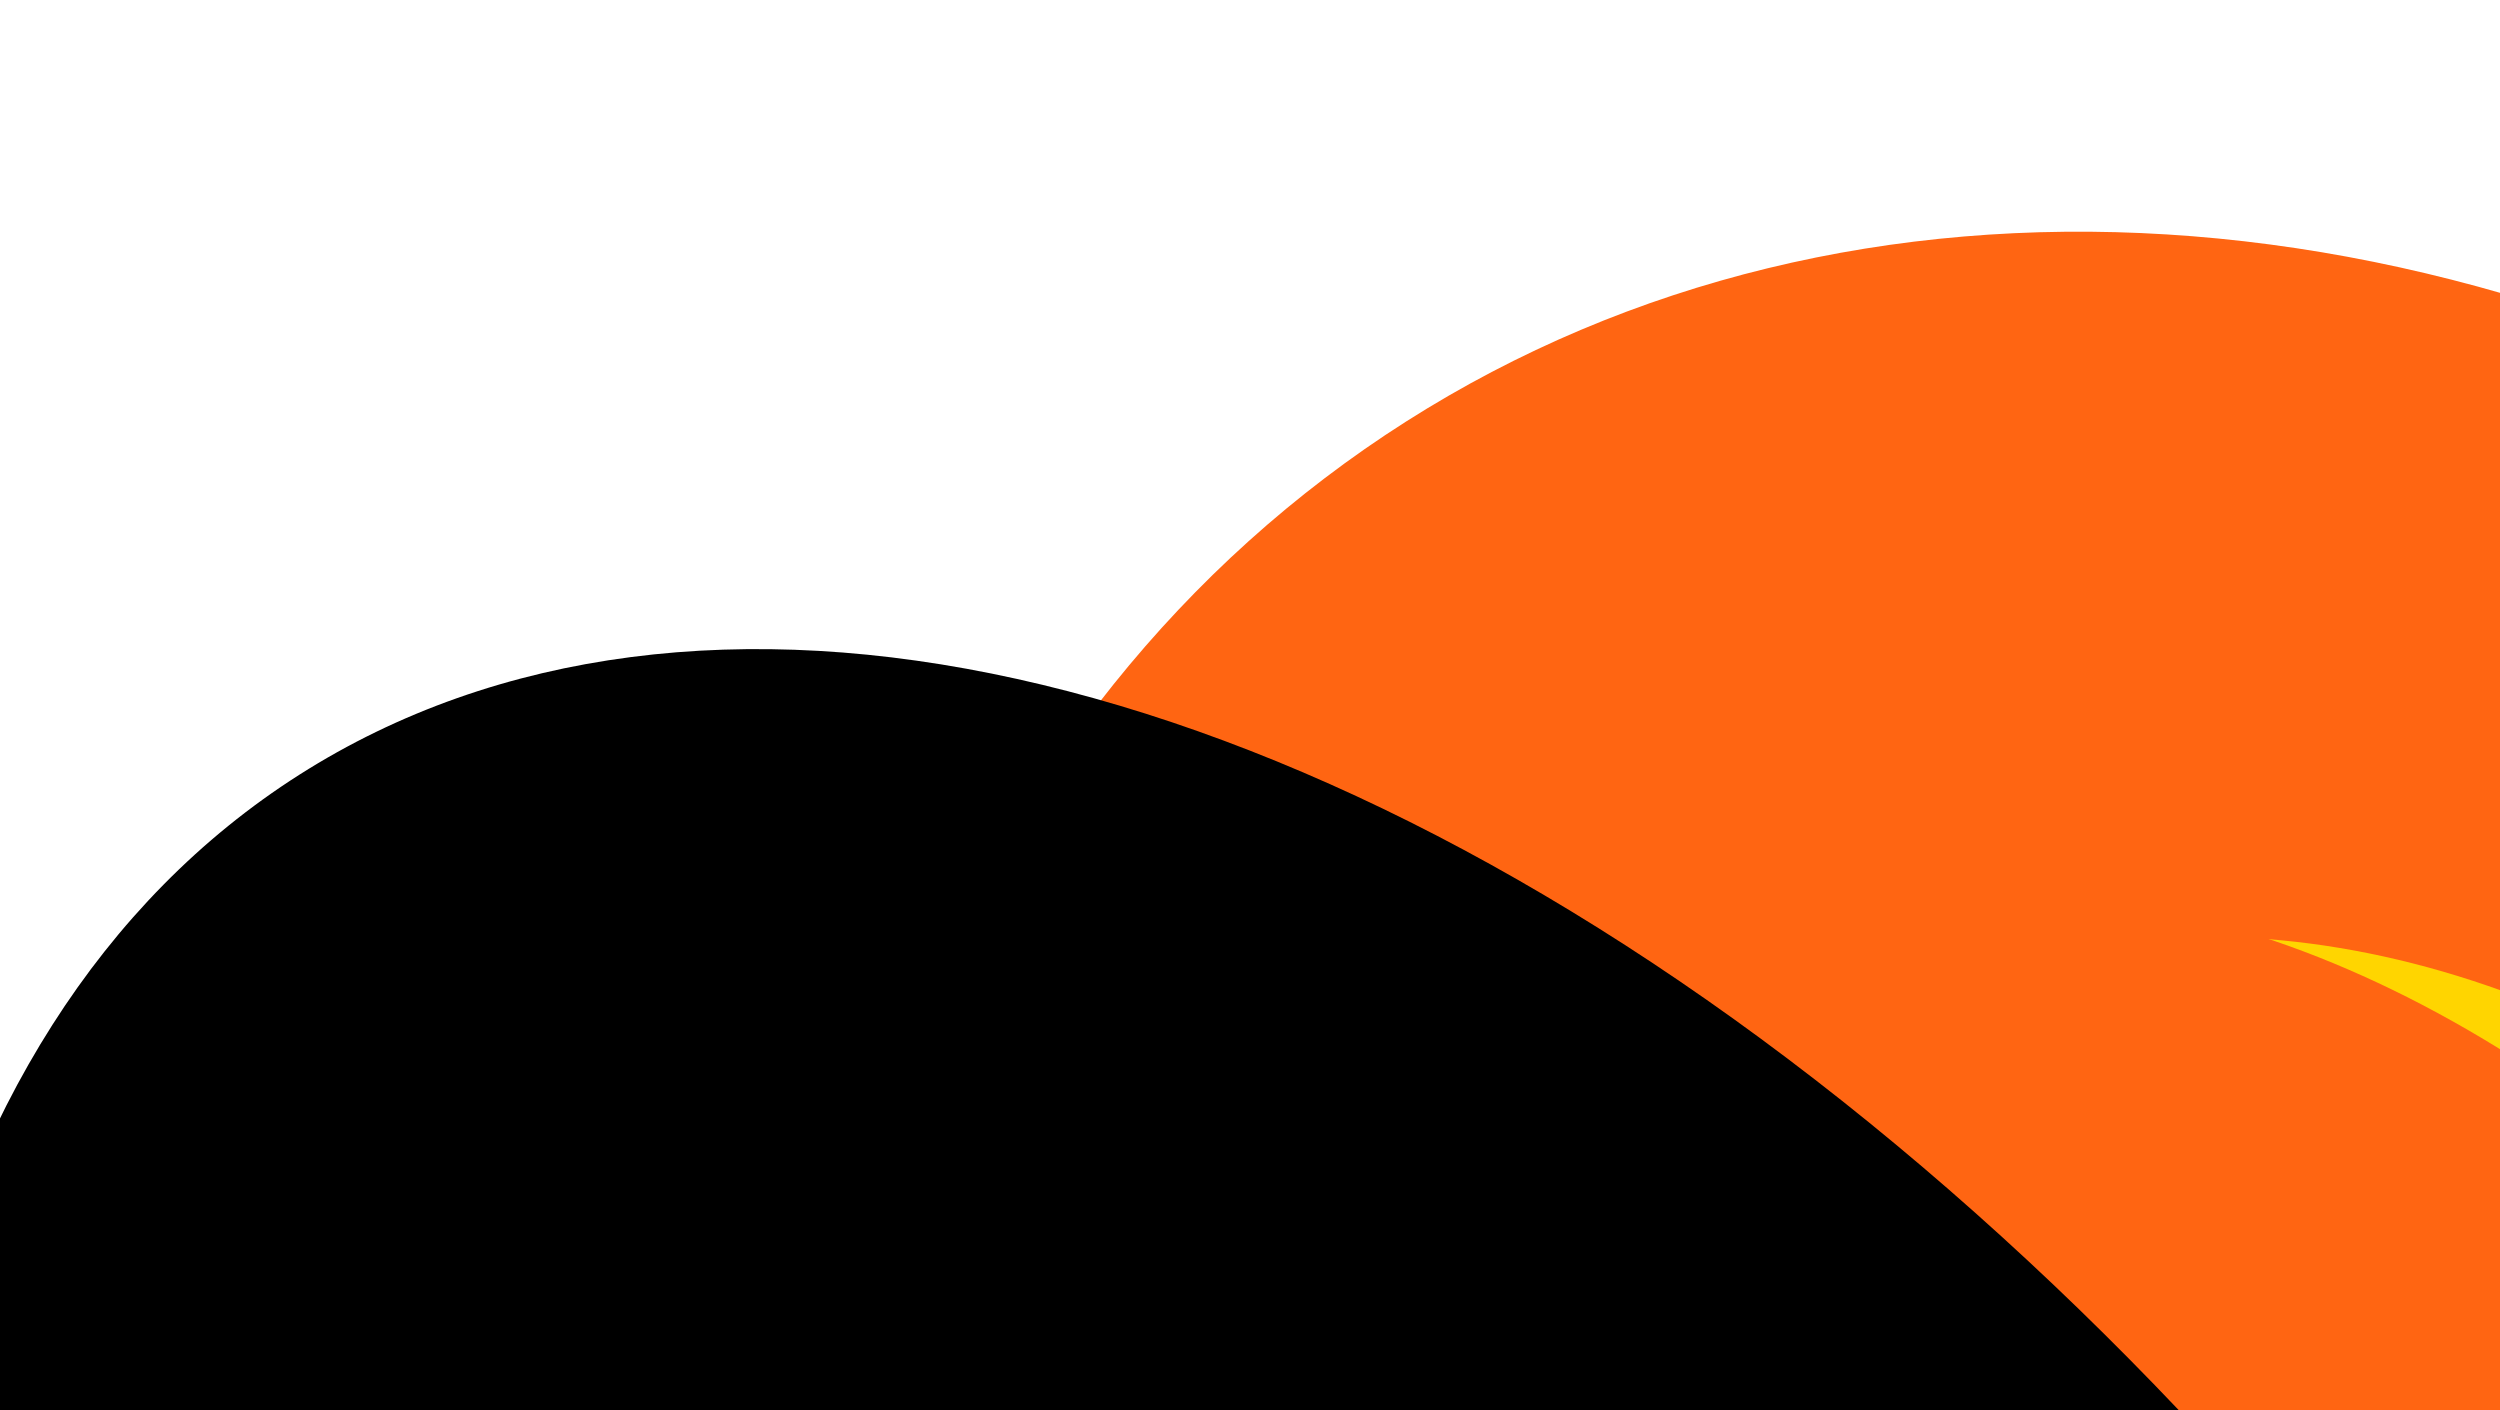 ﻿<svg width="312" height="176" viewBox="0 0 312 176" fill="none" xmlns="http://www.w3.org/2000/svg">
  <g filter="url(#filter0_f_605_3989)">
    <ellipse cx="300.635" cy="249.444" rx="233.256" ry="185.342" transform="rotate(57.546 300.635 249.444)" fill="#FF6512"/>
  </g>
  <g filter="url(#filter1_f_605_3989)">
    <ellipse cx="305.638" cy="246.329" rx="138.675" ry="103.026" transform="rotate(57.546 305.638 246.329)" fill="#FFD500"/>
  </g>
  <g filter="url(#filter2_f_605_3989)">
    <ellipse cx="300.847" cy="249.49" rx="151.755" ry="93.056" transform="rotate(57.546 300.847 249.49)" fill="#FF6512"/>
  </g>
  <g filter="url(#filter3_f_605_3989)">
    <ellipse cx="189.464" cy="335.858" rx="283.441" ry="163.97" transform="rotate(57.546 189.464 335.858)" fill="black"/>
  </g>
  <defs>
    <filter id="filter0_f_605_3989" x="-181.701" y="-253.141" width="964.671" height="1005.17" filterUnits="userSpaceOnUse" color-interpolation-filters="sRGB">
      <feFlood flood-opacity="0" result="BackgroundImageFix"/>
      <feBlend mode="normal" in="SourceGraphic" in2="BackgroundImageFix" result="shape"/>
      <feGaussianBlur stdDeviation="141.005" result="effect1_foregroundBlur_605_3989"/>
    </filter>
    <filter id="filter1_f_605_3989" x="65.906" y="-8.416" width="479.465" height="509.489" filterUnits="userSpaceOnUse" color-interpolation-filters="sRGB">
      <feFlood flood-opacity="0" result="BackgroundImageFix"/>
      <feBlend mode="normal" in="SourceGraphic" in2="BackgroundImageFix" result="shape"/>
      <feGaussianBlur stdDeviation="62.647" result="effect1_foregroundBlur_605_3989"/>
    </filter>
    <filter id="filter2_f_605_3989" x="17.72" y="-57.994" width="566.256" height="614.968" filterUnits="userSpaceOnUse" color-interpolation-filters="sRGB">
      <feFlood flood-opacity="0" result="BackgroundImageFix"/>
      <feBlend mode="normal" in="SourceGraphic" in2="BackgroundImageFix" result="shape"/>
      <feGaussianBlur stdDeviation="85.001" result="effect1_foregroundBlur_605_3989"/>
    </filter>
    <filter id="filter3_f_605_3989" x="-203.157" y="-106.058" width="785.242" height="883.832" filterUnits="userSpaceOnUse" color-interpolation-filters="sRGB">
      <feFlood flood-opacity="0" result="BackgroundImageFix"/>
      <feBlend mode="normal" in="SourceGraphic" in2="BackgroundImageFix" result="shape"/>
      <feGaussianBlur stdDeviation="93.501" result="effect1_foregroundBlur_605_3989"/>
    </filter>
  </defs>
</svg>
